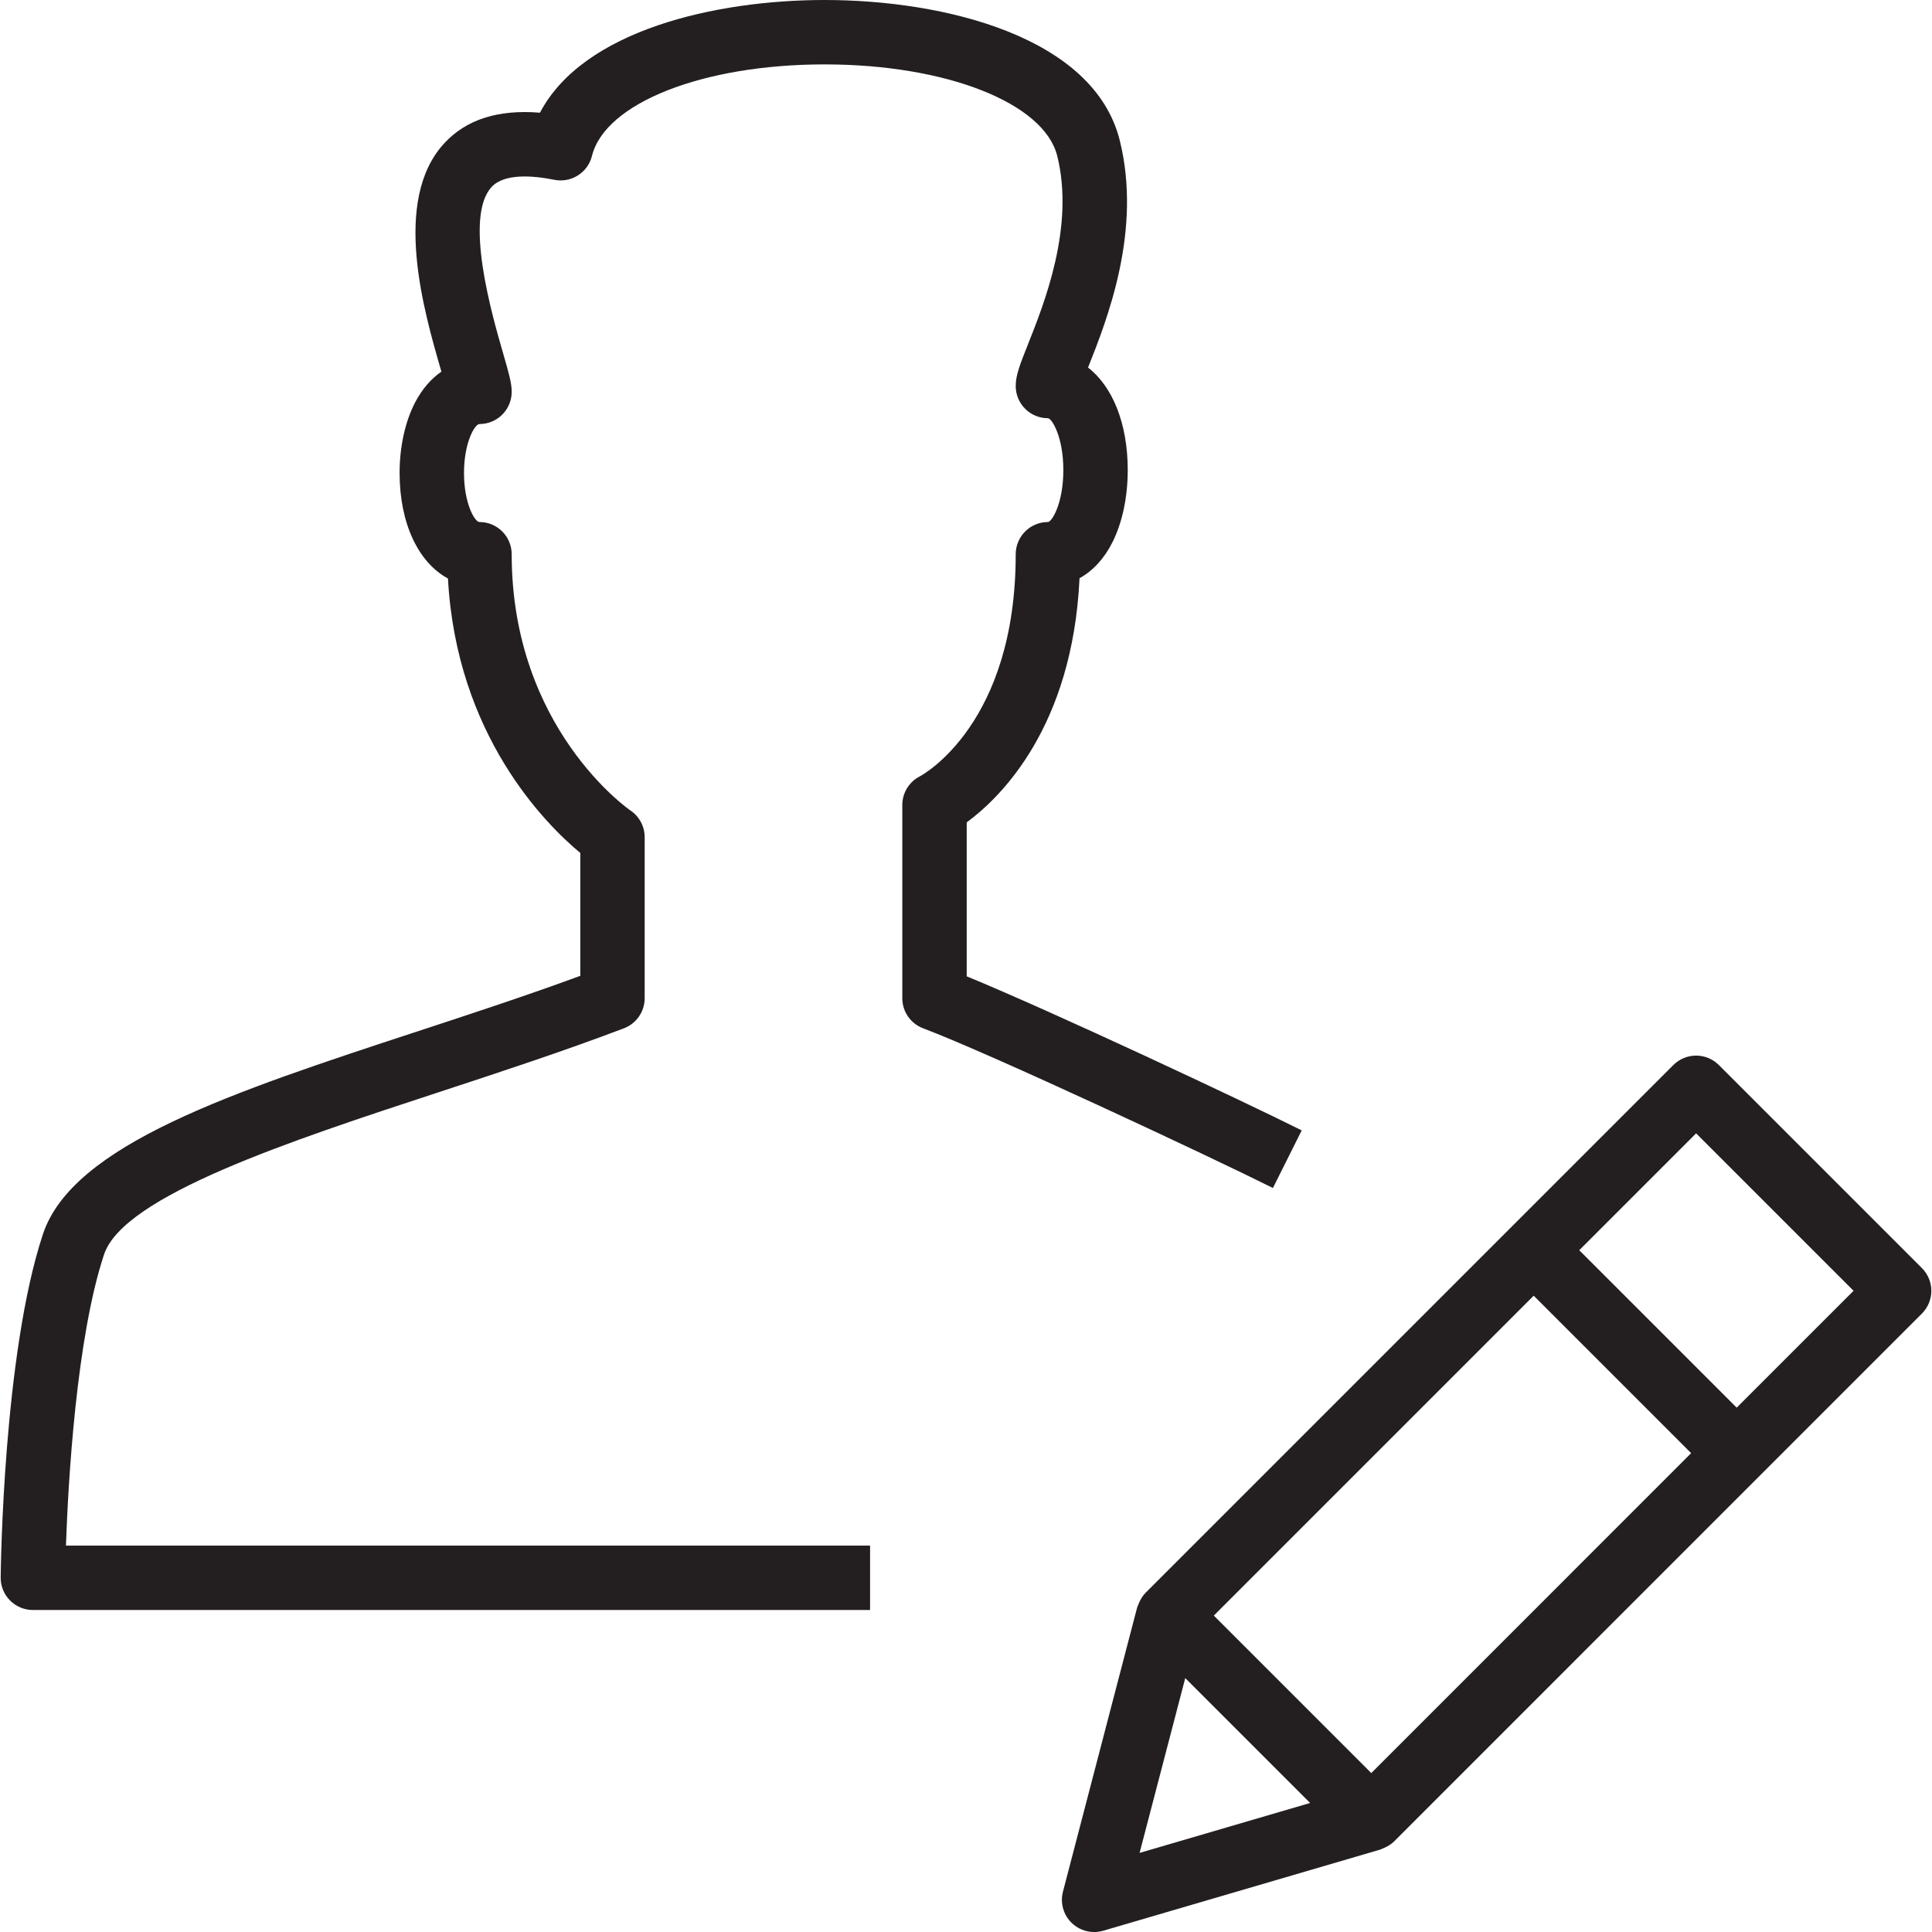 <?xml version="1.0" encoding="utf-8"?>
<!-- Generator: Adobe Illustrator 17.0.0, SVG Export Plug-In . SVG Version: 6.00 Build 0)  -->
<!DOCTYPE svg PUBLIC "-//W3C//DTD SVG 1.1//EN" "http://www.w3.org/Graphics/SVG/1.1/DTD/svg11.dtd">
<svg version="1.1" xmlns="http://www.w3.org/2000/svg" xmlns:xlink="http://www.w3.org/1999/xlink" x="0px" y="0px" width="60px"
	 height="60px" viewBox="0 0 60 60" enable-background="new 0 0 60 60" xml:space="preserve">
<g id="Layer_1">
	<g>
		<path fill="#231F20" d="M51.967,33.076L35.576,49.467c-0.085,0.084-0.146,0.186-0.195,0.294c-0.012,0.027-0.023,0.053-0.033,0.081
			c-0.01,0.027-0.025,0.052-0.033,0.08l-2.304,8.826c-0.091,0.349,0.013,0.719,0.271,0.97c0.19,0.184,0.44,0.283,0.697,0.283
			c0.094,0,0.188-0.013,0.281-0.04l8.609-2.522c0.021-0.006,0.039-0.018,0.059-0.026c0.025-0.009,0.048-0.02,0.073-0.031
			c0.108-0.049,0.209-0.111,0.294-0.195l16.391-16.392c0.391-0.391,0.391-1.023,0-1.414l-6.304-6.304
			C52.991,32.685,52.358,32.685,51.967,33.076z M42.587,55.064l-4.891-4.891l9.934-9.934l4.89,4.89L42.587,55.064z M36.809,52.115
			l3.878,3.878l-5.296,1.551L36.809,52.115z M53.935,43.716l-4.89-4.89l3.629-3.629l4.89,4.89L53.935,43.716z"/>
		<path fill="#231F20" d="M27.021,48H2.048c0.07-1.987,0.32-6.435,1.183-9.04c0.606-1.828,5.784-3.527,10.353-5.027
			c1.925-0.632,3.915-1.285,5.793-1.998c0.388-0.148,0.644-0.52,0.644-0.935v-5c0-0.332-0.165-0.643-0.441-0.829
			c-0.037-0.025-3.689-2.55-3.689-7.959c0-0.552-0.448-1-1-1c-0.147,0-0.481-0.575-0.481-1.522c0-0.947,0.334-1.521,0.481-1.521
			c0.552,0,1-0.448,1-1c0-0.267-0.079-0.55-0.273-1.221c-0.332-1.148-1.216-4.199-0.353-5.139c0.396-0.431,1.28-0.359,1.95-0.225
			c0.523,0.104,1.039-0.22,1.168-0.739C18.792,3.196,21.831,2,25.606,2h0.002c3.777,0,6.816,1.196,7.226,2.844
			c0.545,2.194-0.401,4.572-0.91,5.851c-0.245,0.616-0.38,0.956-0.38,1.293c0,0.552,0.448,1,1,1c0.119,0,0.479,0.572,0.479,1.612
			s-0.36,1.612-0.479,1.612c-0.552,0-1,0.448-1,1c0,5.25-2.861,6.836-2.974,6.896c-0.336,0.17-0.548,0.515-0.548,0.892v6
			c0,0.416,0.258,0.789,0.647,0.935c2.1,0.793,8.941,3.998,10.863,4.959l0.894-1.789c-1.835-0.918-7.738-3.689-10.404-4.784v-4.781
			c1.059-0.78,3.286-2.959,3.504-7.583c0.414-0.229,0.767-0.609,1.02-1.113c0.308-0.61,0.477-1.408,0.477-2.245
			c0-1.447-0.472-2.597-1.233-3.184c0.593-1.491,1.683-4.247,0.985-7.055C33.974,1.142,29.336,0,25.608,0h-0.002
			c-3.374,0-7.493,0.936-8.837,3.5c-1.296-0.107-2.294,0.211-2.976,0.954c-1.626,1.769-0.631,5.204-0.096,7.049
			c0.004,0.013,0.007,0.025,0.011,0.038c-0.324,0.225-0.602,0.547-0.814,0.952c-0.312,0.598-0.484,1.377-0.484,2.196
			c0,1.569,0.584,2.78,1.502,3.277c0.263,4.855,3.014,7.612,4.11,8.524v3.815c-1.646,0.606-3.379,1.175-5.061,1.727
			c-5.744,1.885-10.705,3.514-11.628,6.298C0.103,42.04,0.024,48.708,0.021,48.99c-0.003,0.267,0.102,0.524,0.289,0.713
			C0.498,49.893,0.754,50,1.021,50h26V48z"/>
	</g>
</g>
<g id="nyt_x5F_exporter_x5F_info" display="none">
</g>
</svg>
